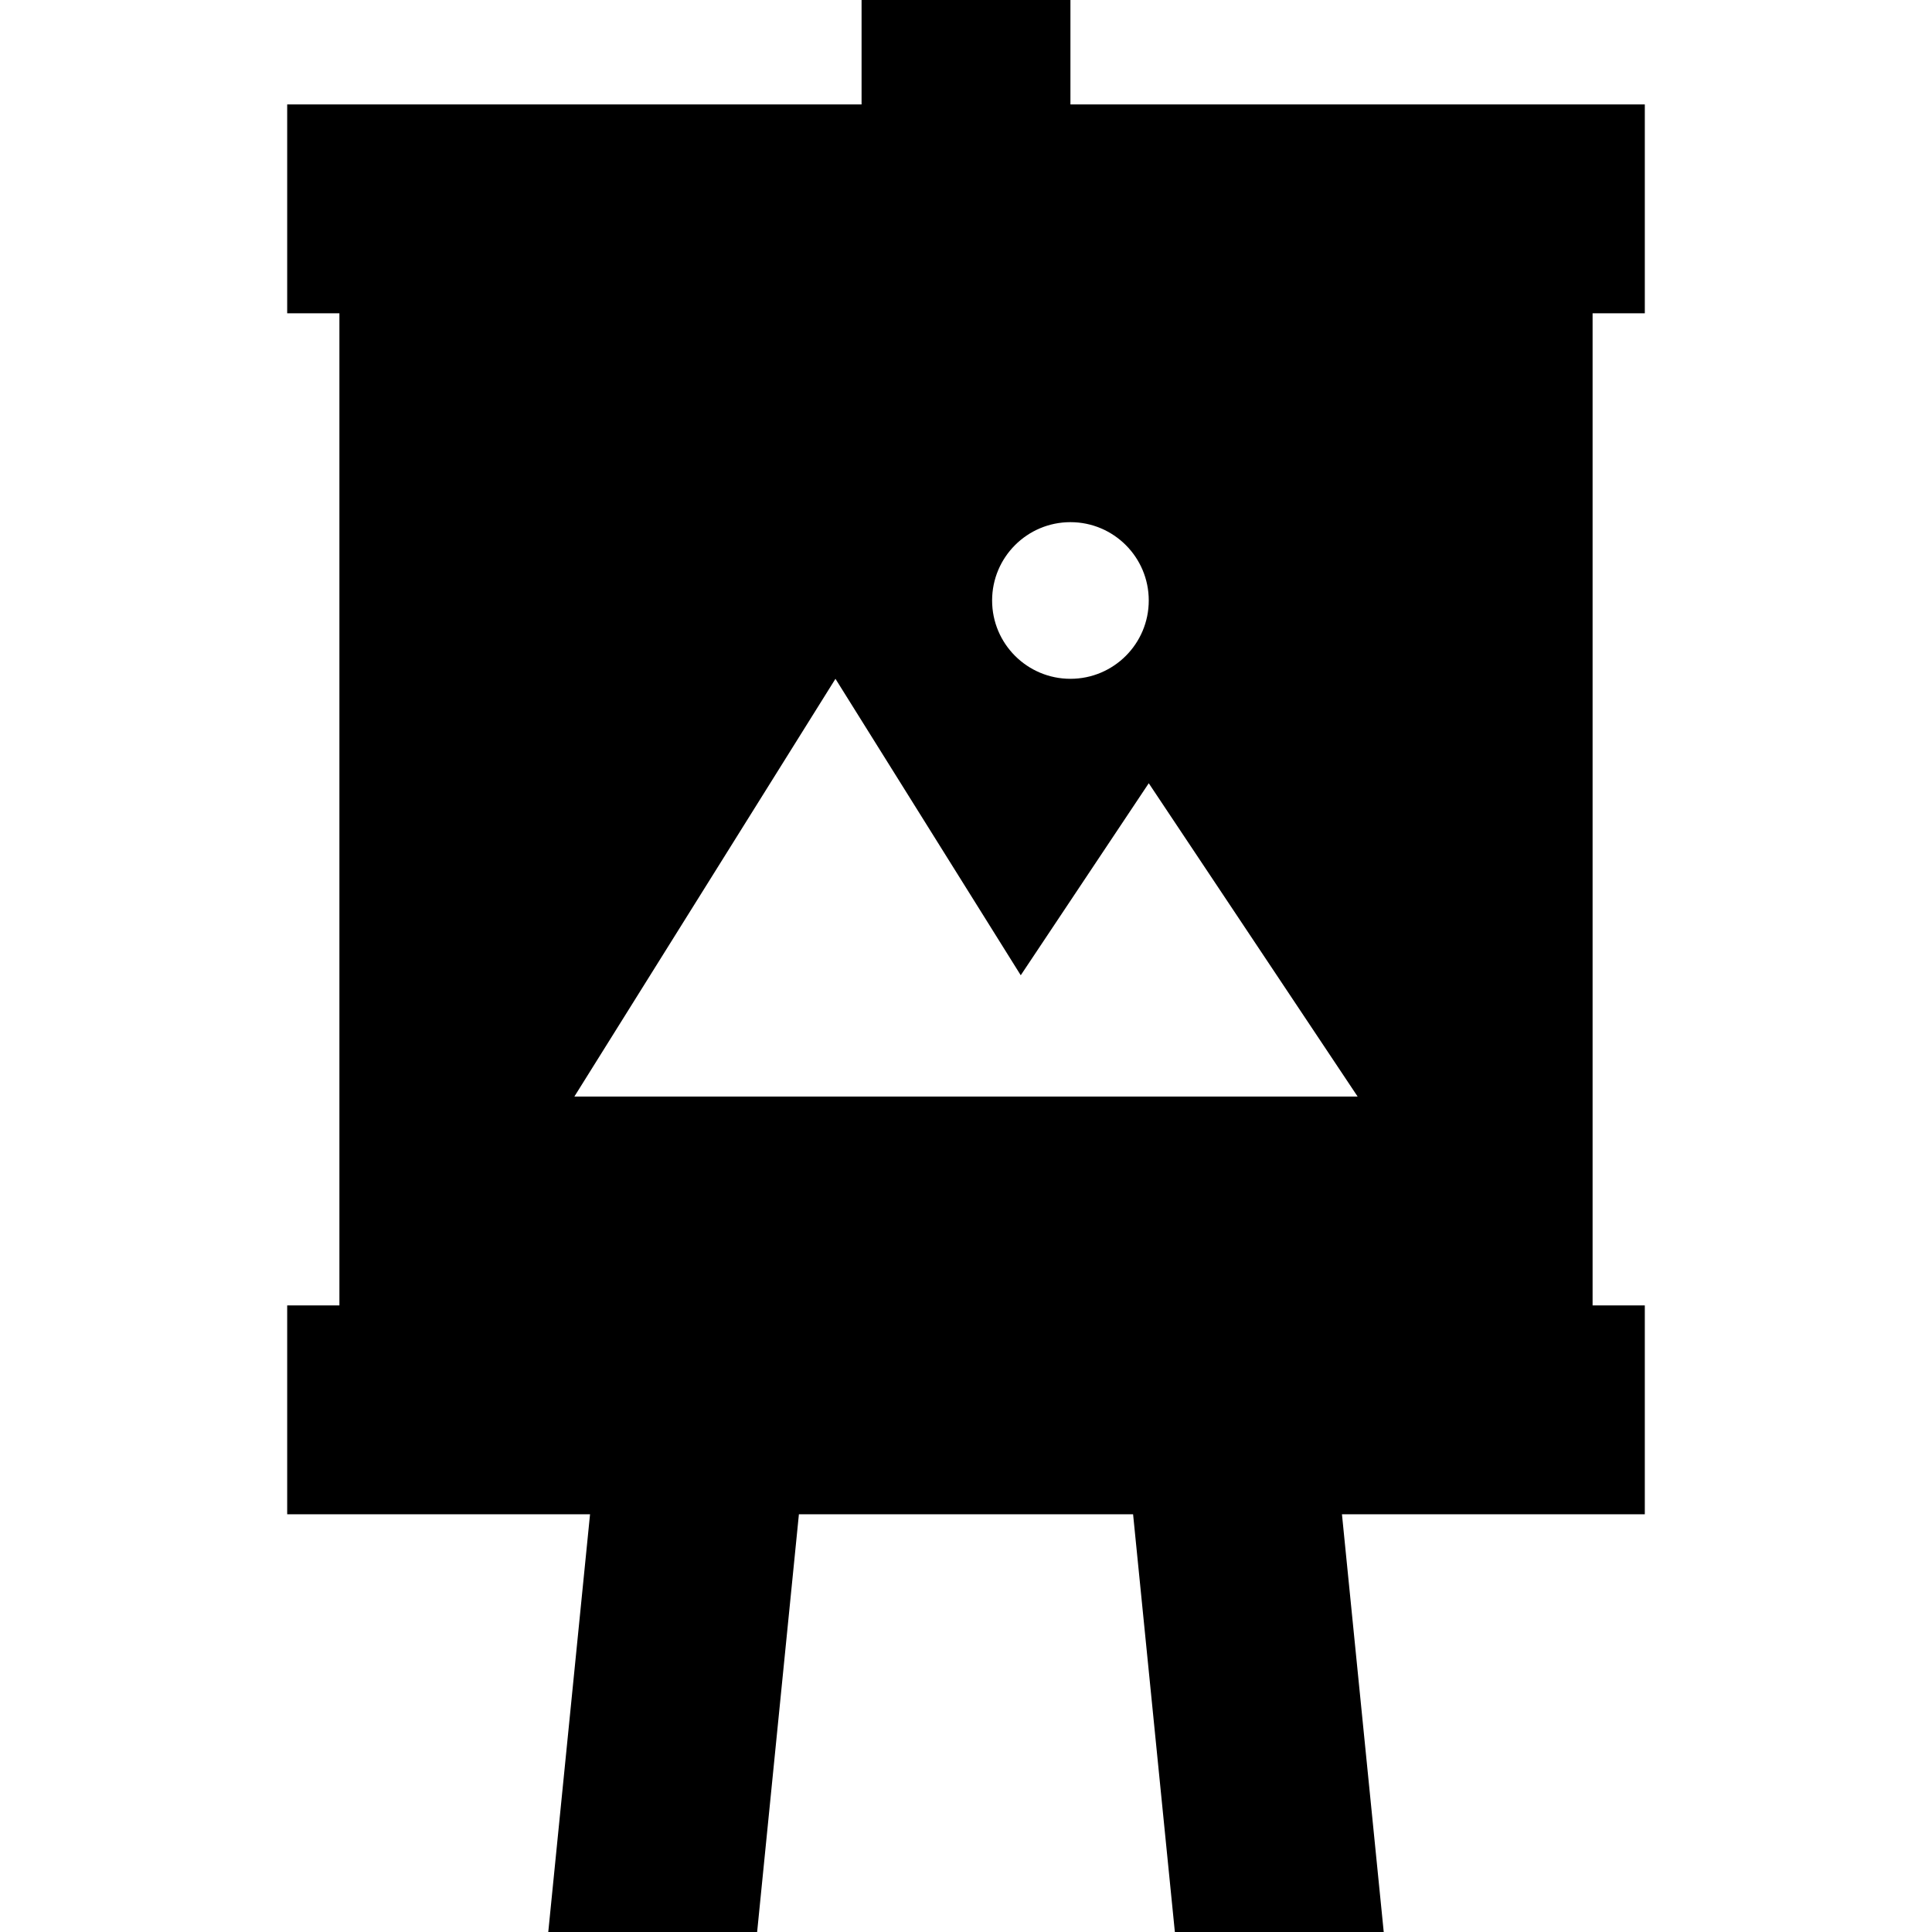 <?xml version="1.0" encoding="iso-8859-1"?>
<!-- Generator: Adobe Illustrator 19.0.0, SVG Export Plug-In . SVG Version: 6.00 Build 0)  -->
<svg version="1.1" id="Layer_1" xmlns="http://www.w3.org/2000/svg" xmlns:xlink="http://www.w3.org/1999/xlink" x="0px" y="0px"
	 viewBox="0 0 512 512" style="enable-background:new 0 0 512 512;" xml:space="preserve">
<g>
	<g>
		<path d="M435.892,83.027V27.676H283.676V0h-55.351v27.676H76.108v55.351h13.838v262.919H76.108v55.351h80.259L145.297,512h55.351
			l11.07-110.703h88.562L311.351,512h55.351l-11.07-110.703h80.259v-55.351h-13.838V83.027H435.892z M283.676,138.378
			c11.463,0,20.757,9.294,20.757,20.757s-9.294,20.757-20.757,20.757s-20.757-9.294-20.757-20.757S272.212,138.378,283.676,138.378z
			 M152.216,290.595l69.189-110.703l49.104,78.563l33.923-50.887l55.351,83.027H152.216z"/>
	</g>
</g>
<g>
</g>
<g>
</g>
<g>
</g>
<g>
</g>
<g>
</g>
<g>
</g>
<g>
</g>
<g>
</g>
<g>
</g>
<g>
</g>
<g>
</g>
<g>
</g>
<g>
</g>
<g>
</g>
<g>
</g>
</svg>
